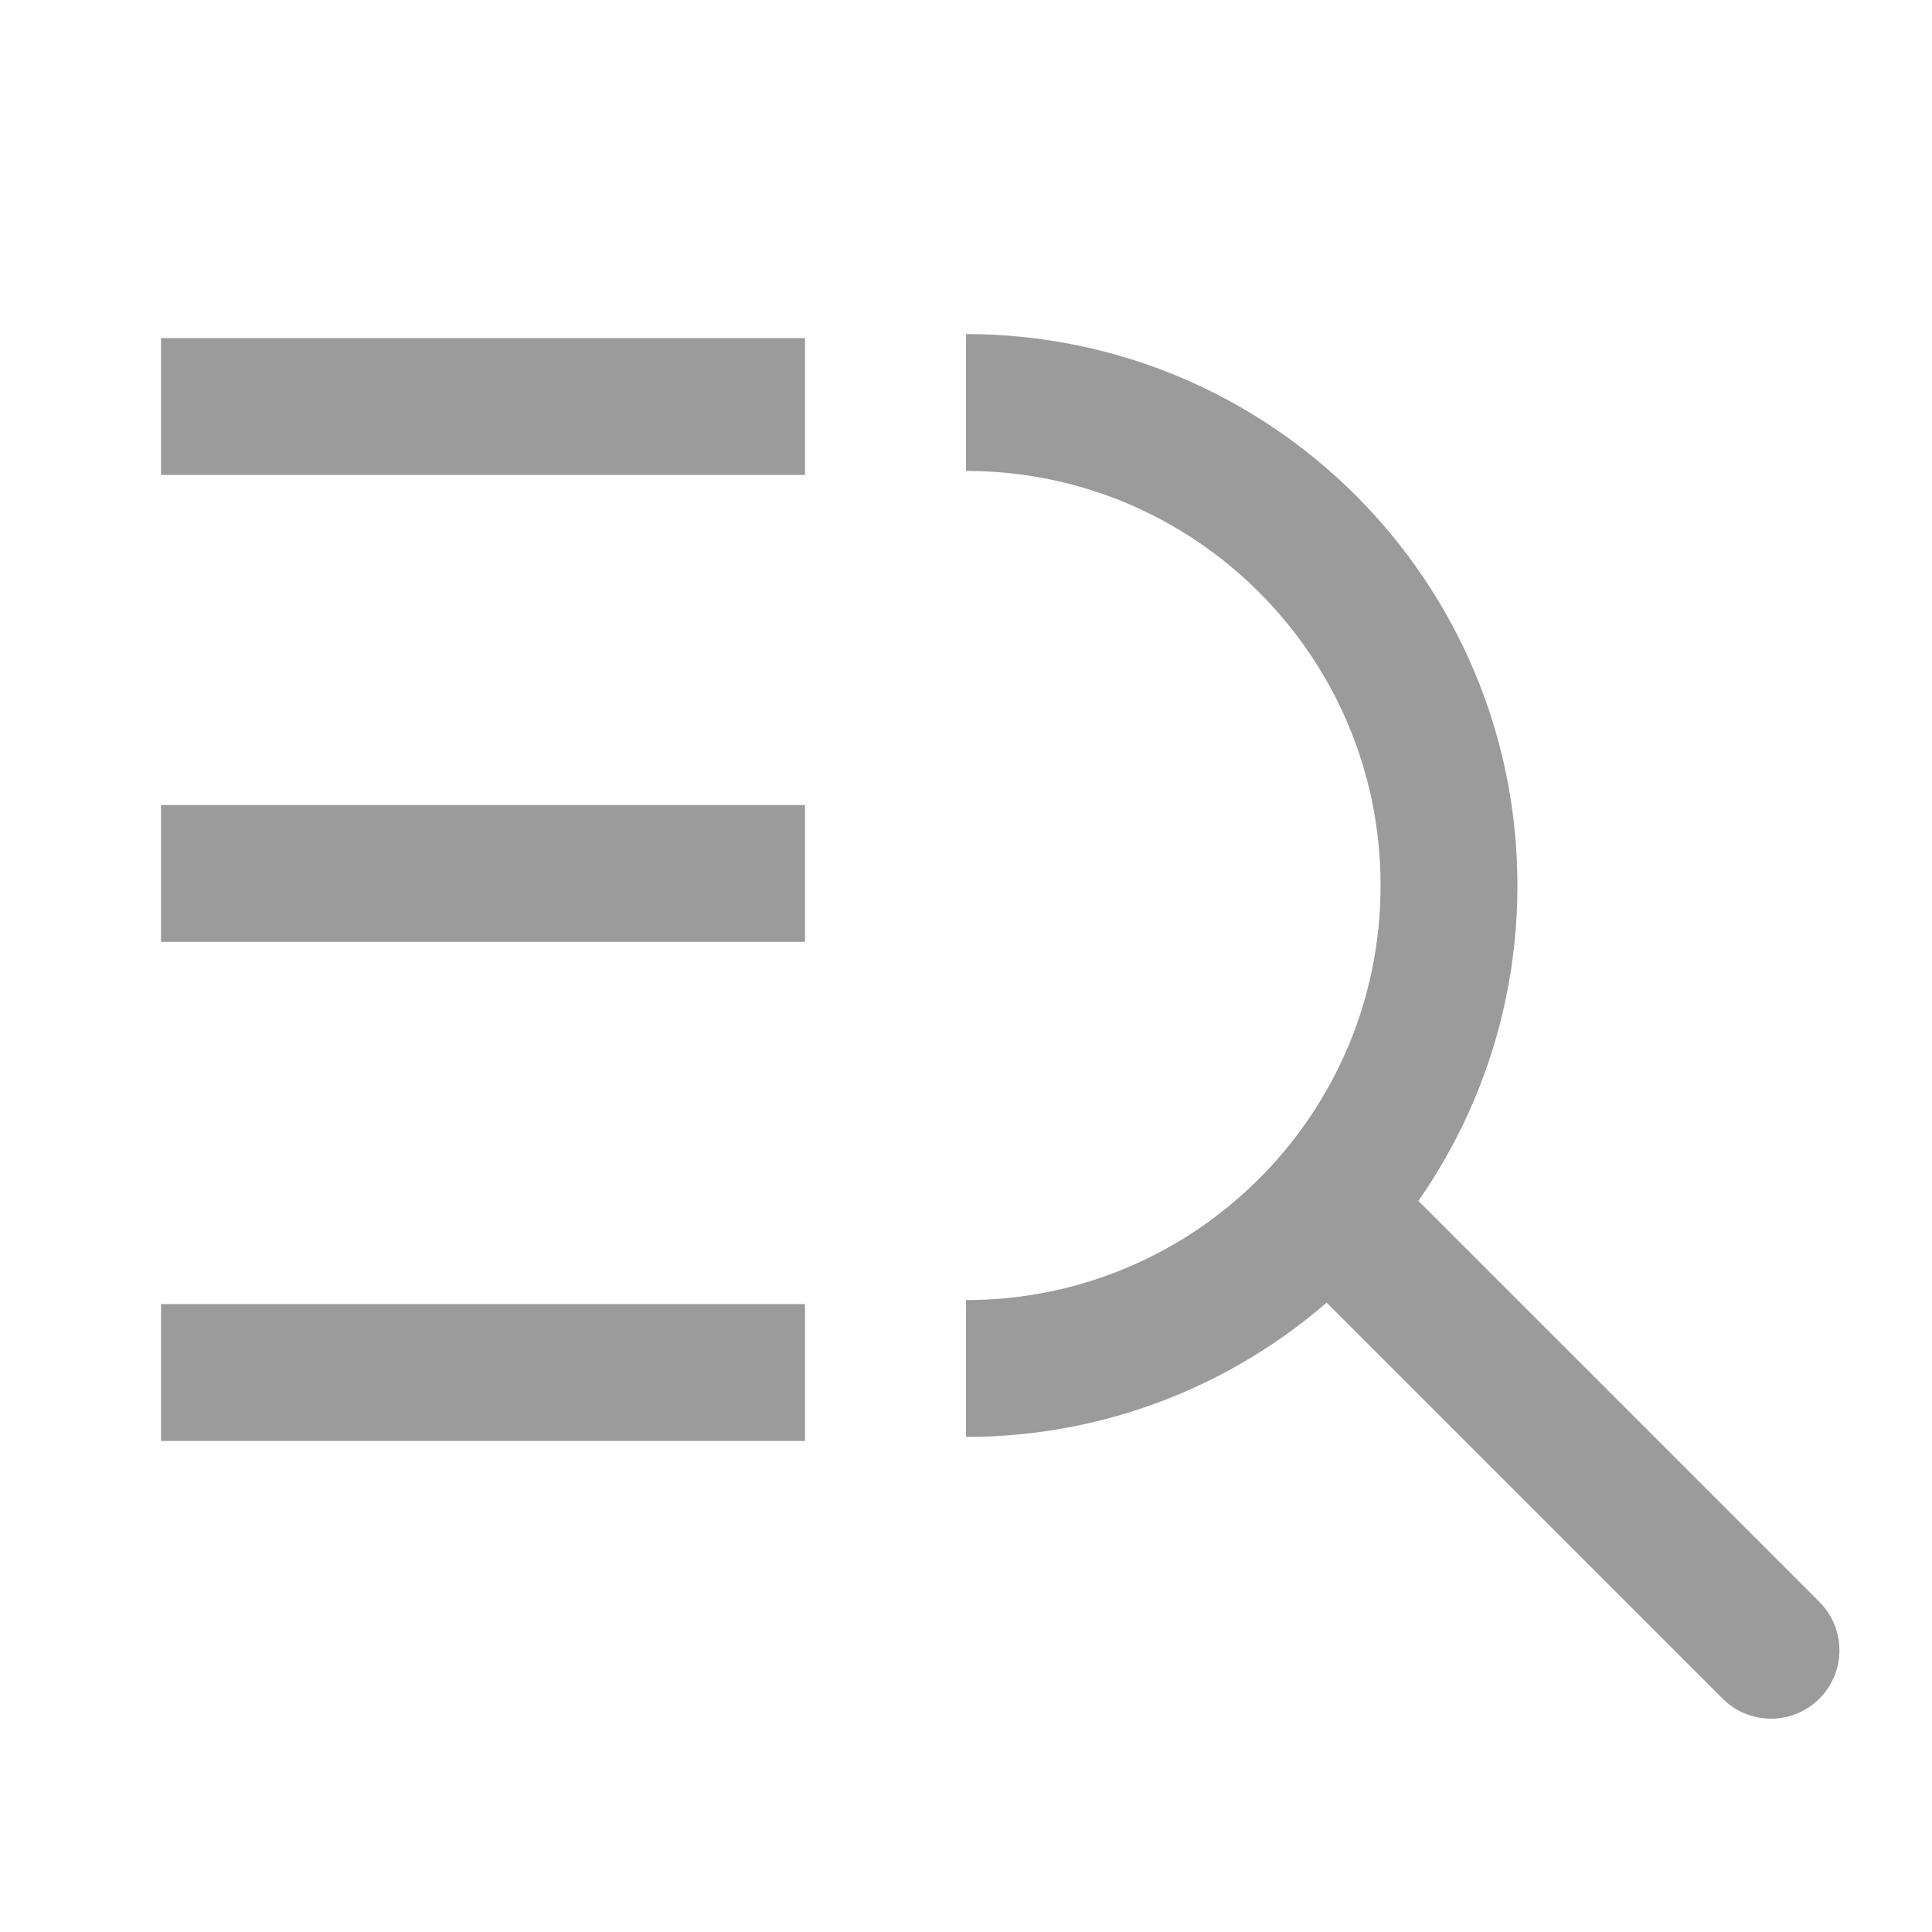 <svg width="24" height="24" viewBox="0 0 24 24" fill="none" xmlns="http://www.w3.org/2000/svg">
<mask id="mask0_727_7495" style="mask-type:alpha" maskUnits="userSpaceOnUse" x="0" y="0" width="24" height="24">
<rect width="24" height="24" fill="#D9D9D9"/>
</mask>
<g mask="url(#mask0_727_7495)">
<path d="M12 17C15.314 17 18 14.314 18 11C18 7.686 15.314 5 12 5" stroke="#9B9B9B" stroke-width="1.7" stroke-linejoin="round"/>
<path d="M17 15.5L22 20.5" stroke="#9B9B9B" stroke-width="1.7" stroke-linecap="round" stroke-linejoin="round"/>
<rect x="2" y="4.2" width="8" height="1.7" fill="#9B9B9B"/>
<rect x="2" y="10" width="8" height="1.7" fill="#9B9B9B"/>
<rect x="2" y="16.2" width="8" height="1.7" fill="#9B9B9B"/>
</g>
</svg>
